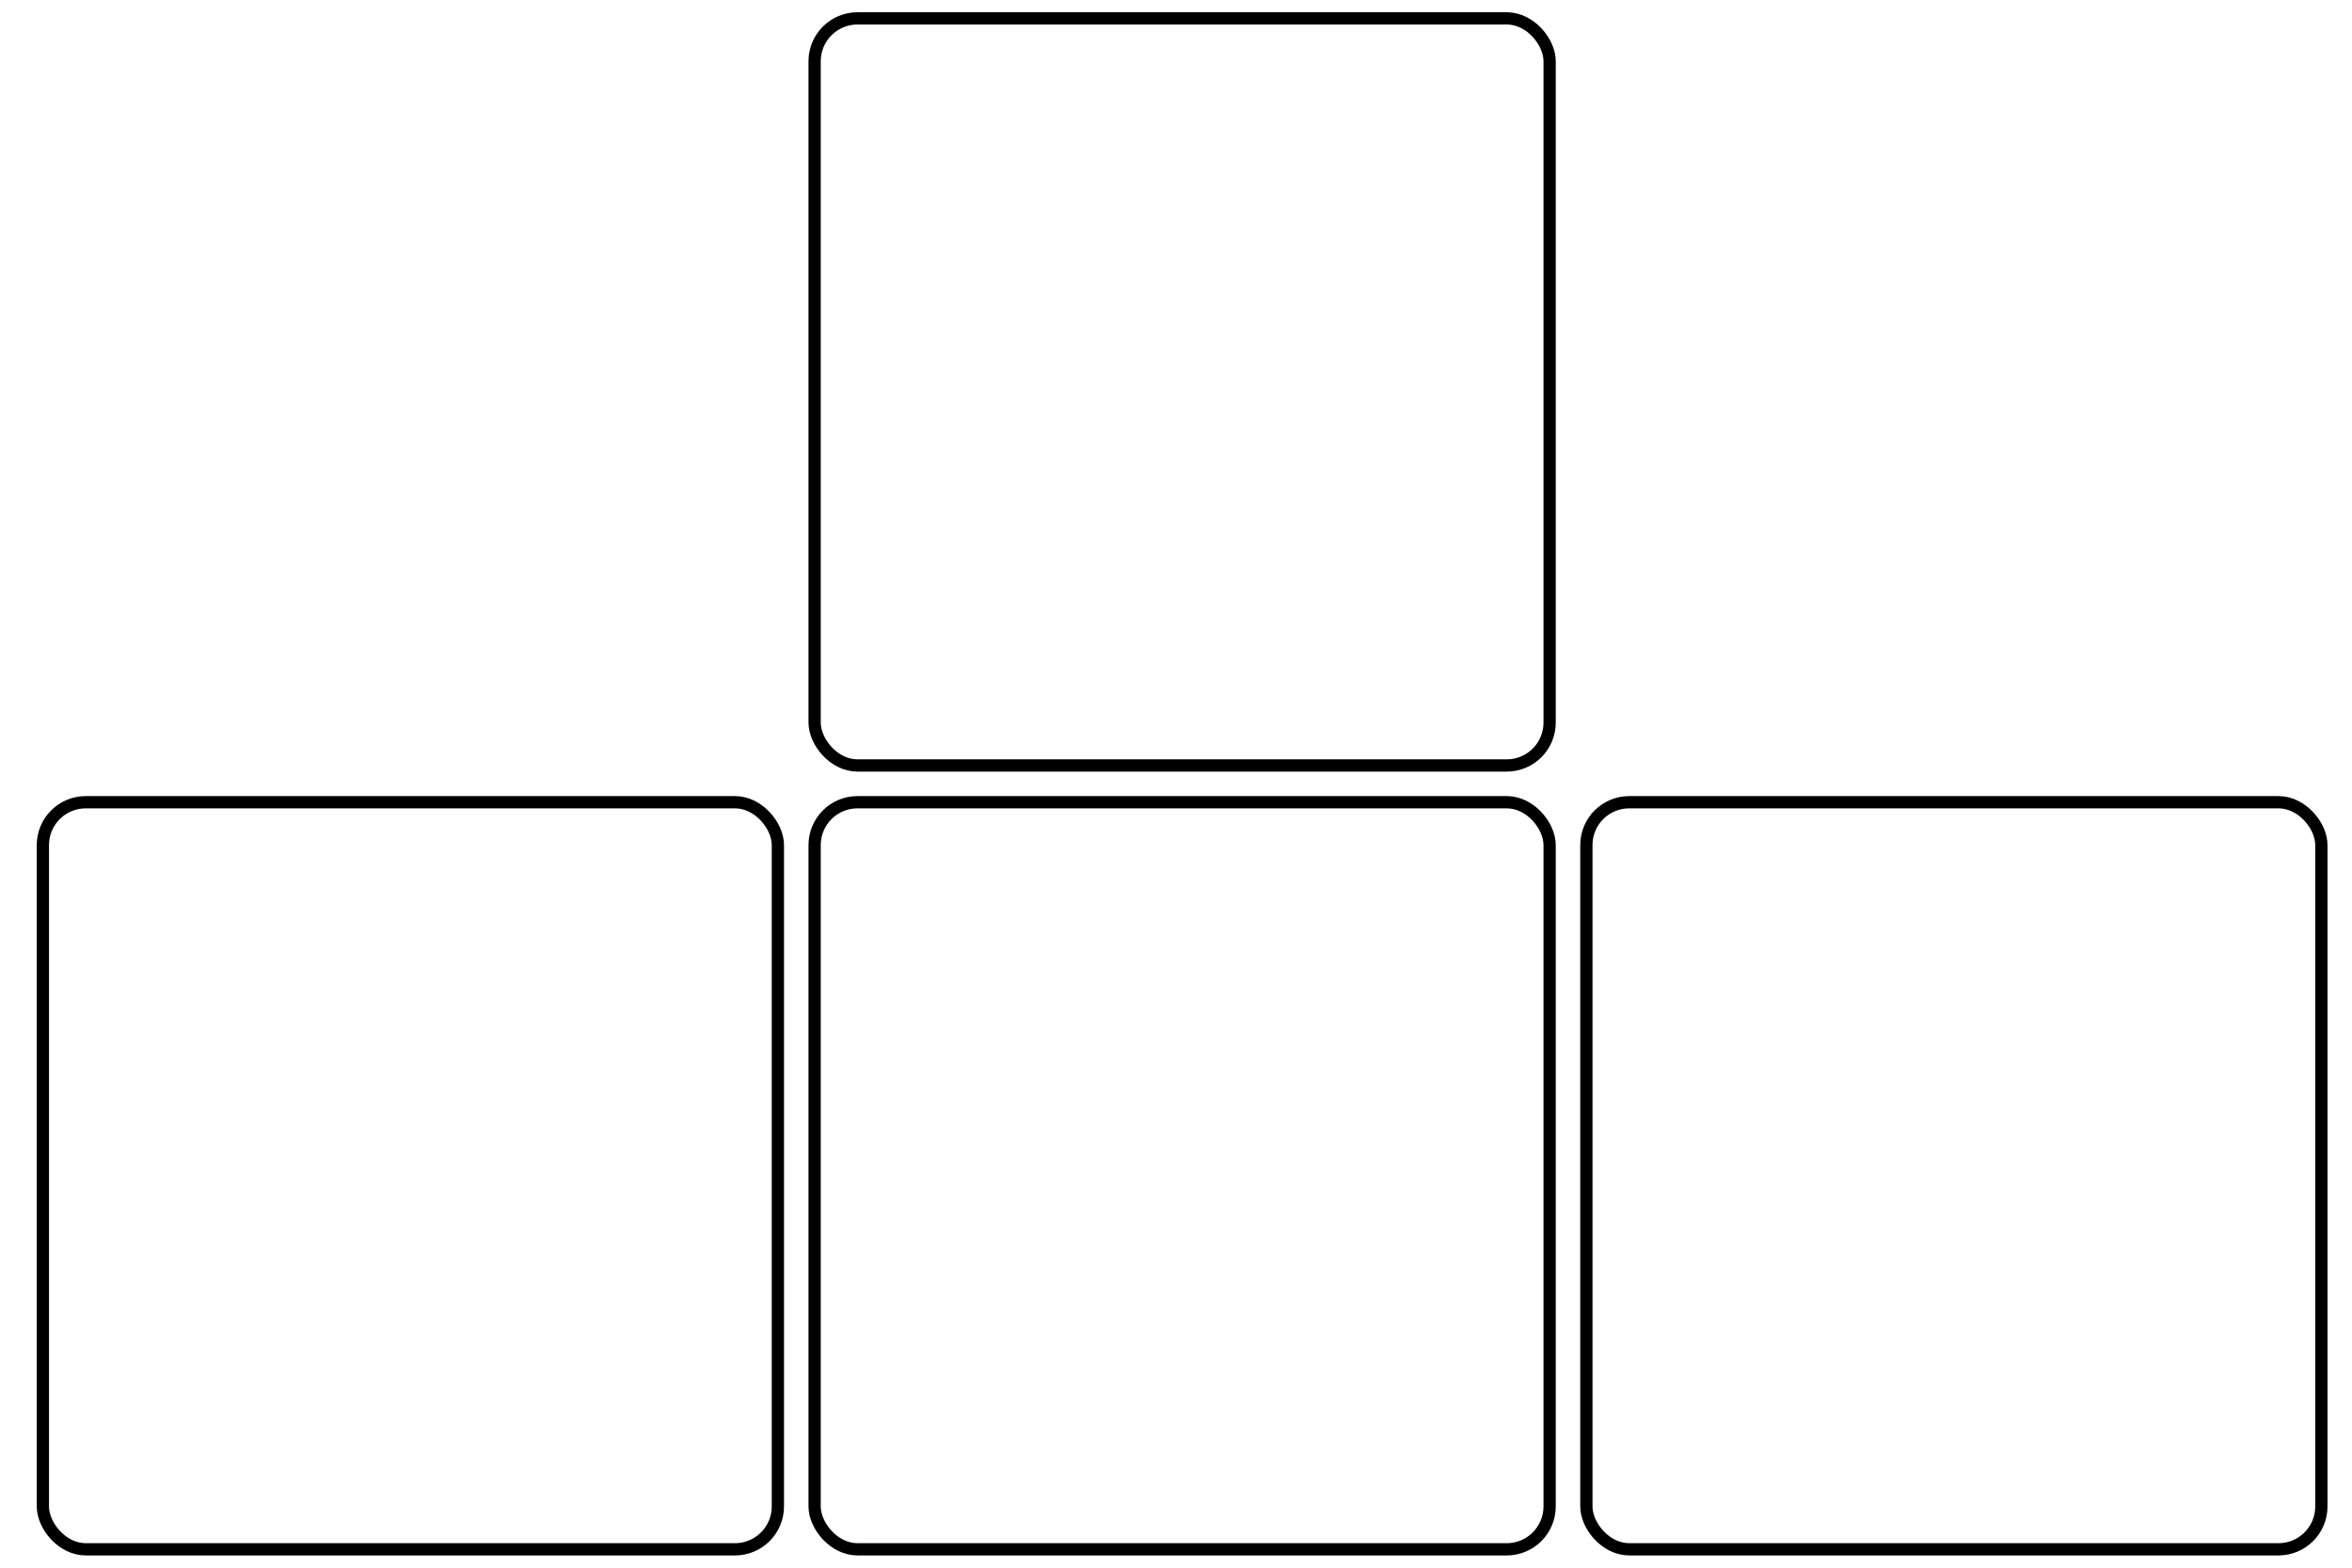 <svg width="192" height="128" viewBox="0 0 192 128" fill="none" xmlns="http://www.w3.org/2000/svg">
<rect x="66.5" y="1.5" width="60" height="61" rx="3.5" stroke="black"/>
<rect x="66.5" y="65.5" width="60" height="61" rx="3.5" stroke="black"/>
<rect x="3.5" y="65.5" width="60" height="61" rx="3.5" stroke="black"/>
<rect x="129.5" y="65.5" width="60" height="61" rx="3.5" stroke="black"/>
</svg>
